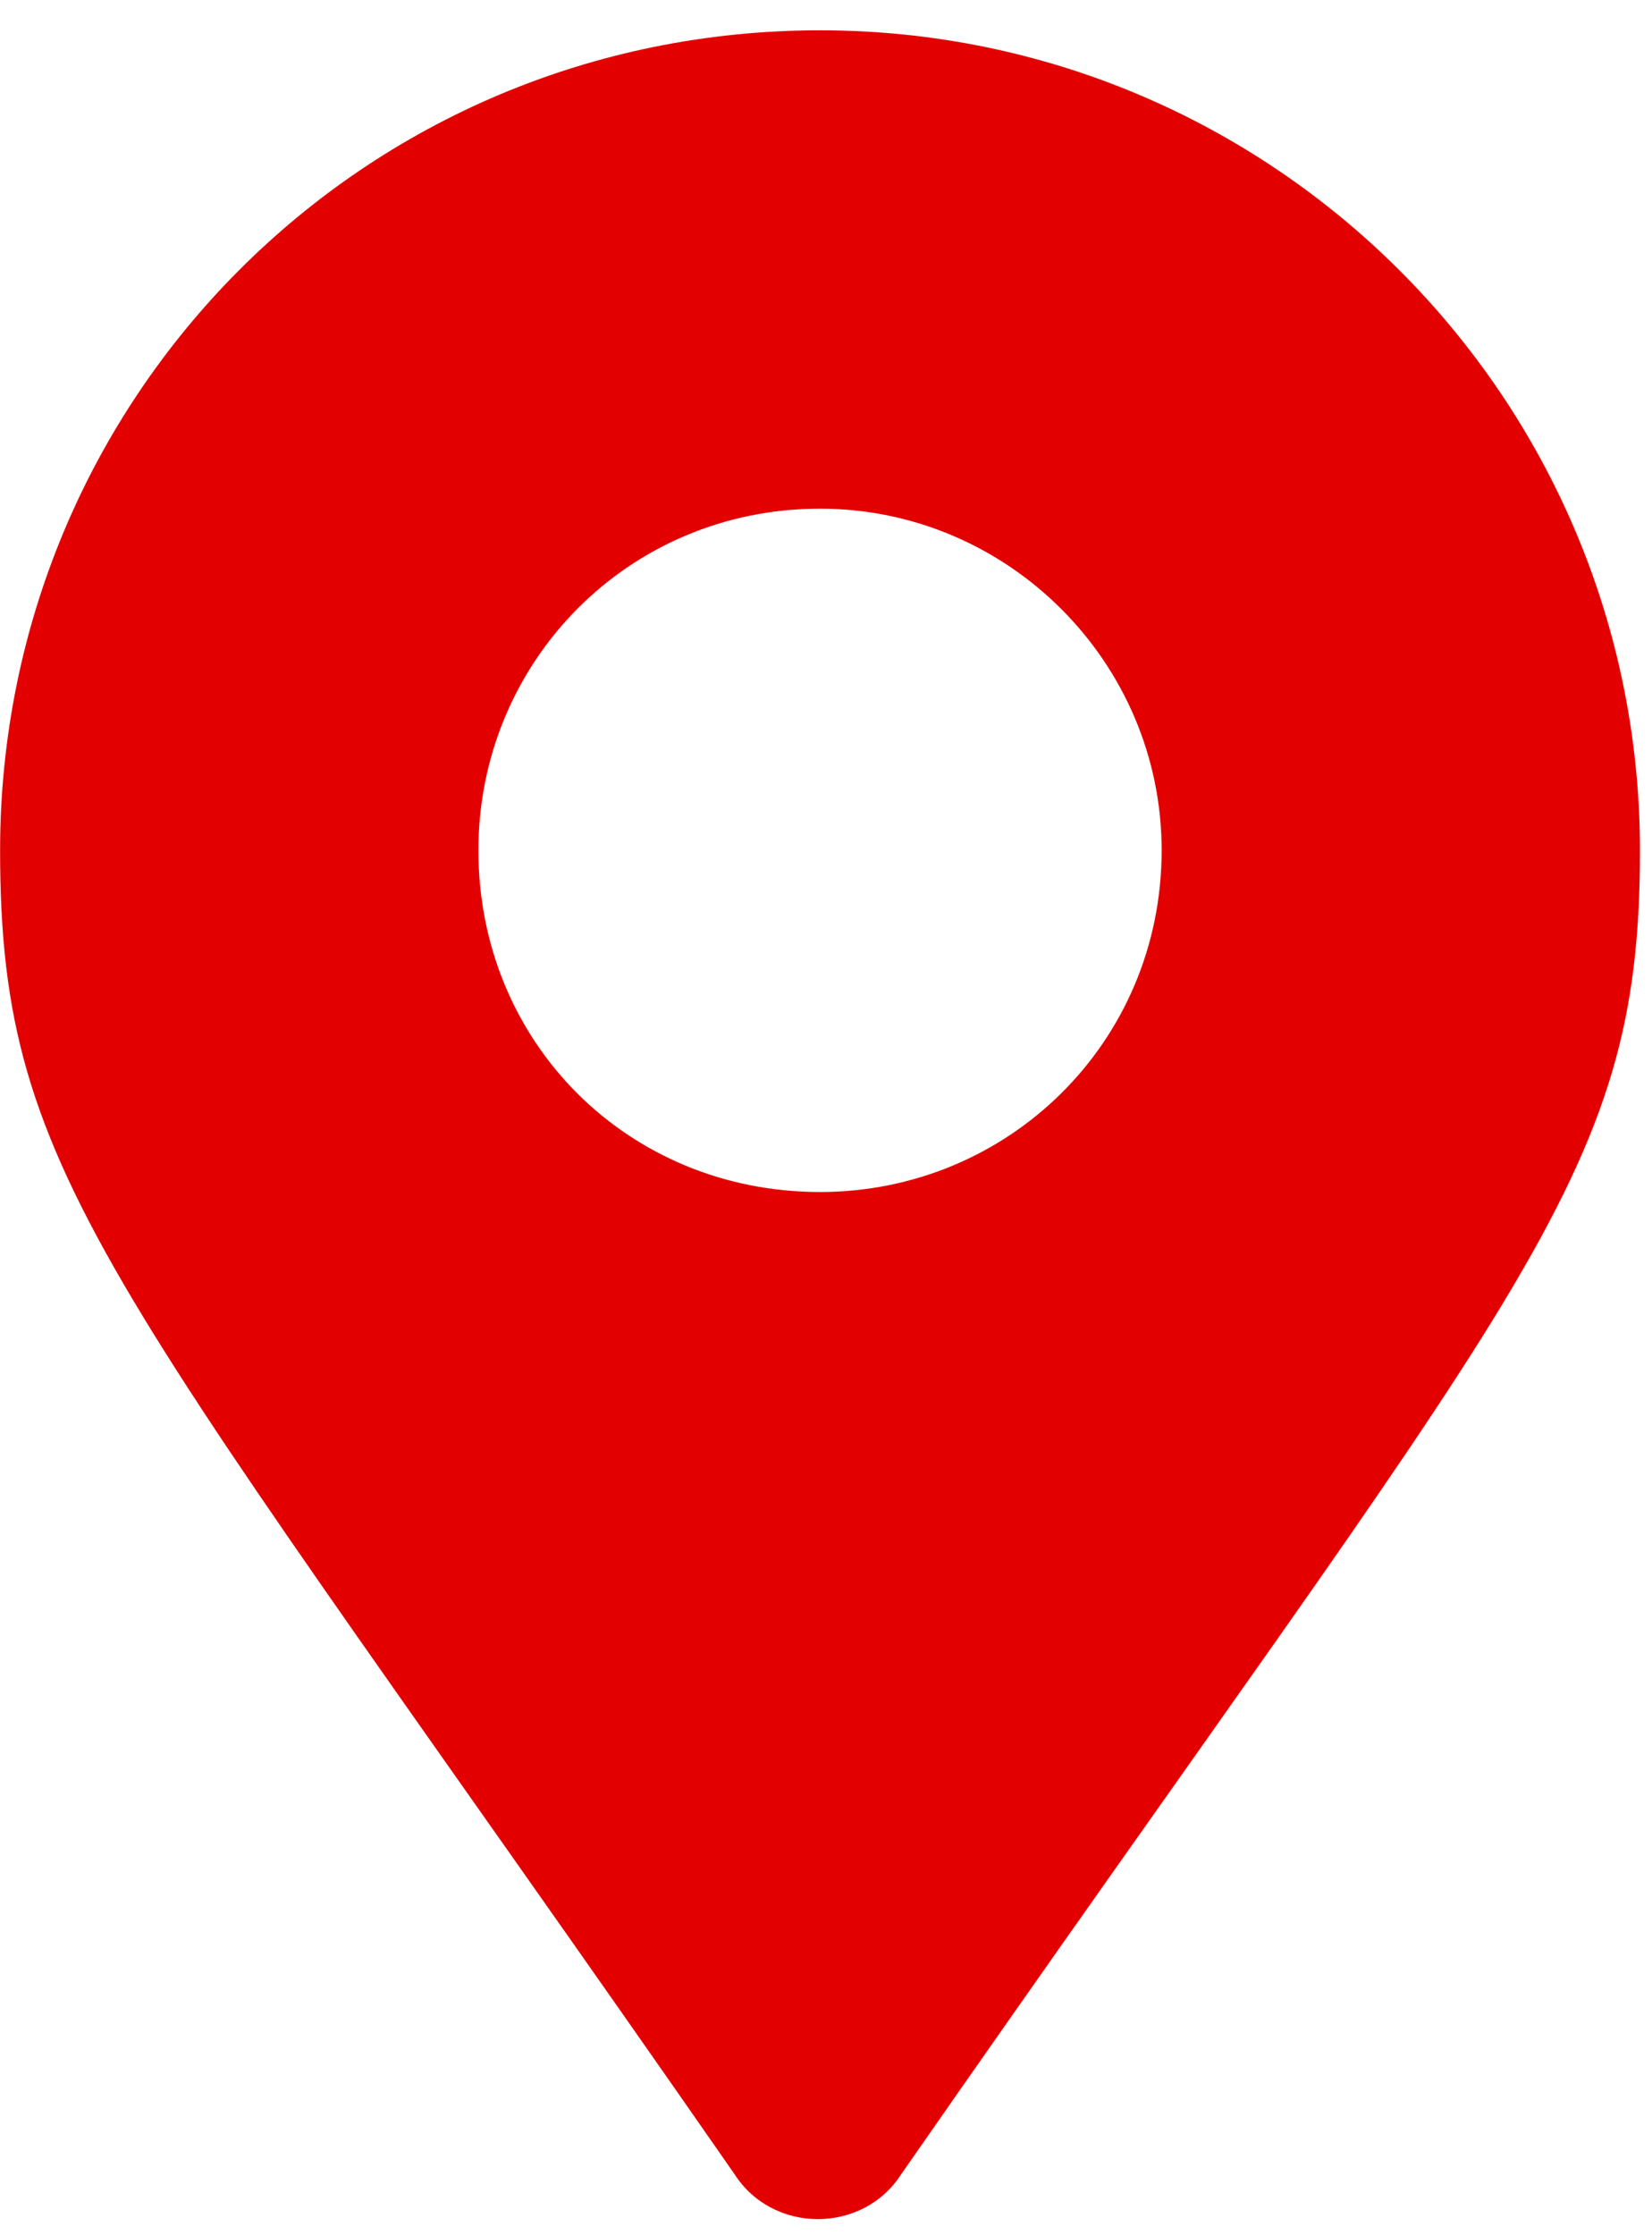 <svg width="34" height="46" viewBox="0 0 34 46" fill="none" xmlns="http://www.w3.org/2000/svg">
<path d="M15.119 44.746C15.91 45.976 17.756 45.976 18.547 44.746C31.379 26.288 33.752 24.355 33.752 17.5C33.752 8.183 26.193 0.624 16.877 0.624C7.473 0.624 0.002 8.183 0.002 17.5C0.002 24.355 2.287 26.288 15.119 44.746ZM16.877 24.531C12.922 24.531 9.846 21.455 9.846 17.5C9.846 13.632 12.922 10.468 16.877 10.468C20.744 10.468 23.908 13.632 23.908 17.5C23.908 21.455 20.744 24.531 16.877 24.531Z" fill="#E30000"/>
</svg>
